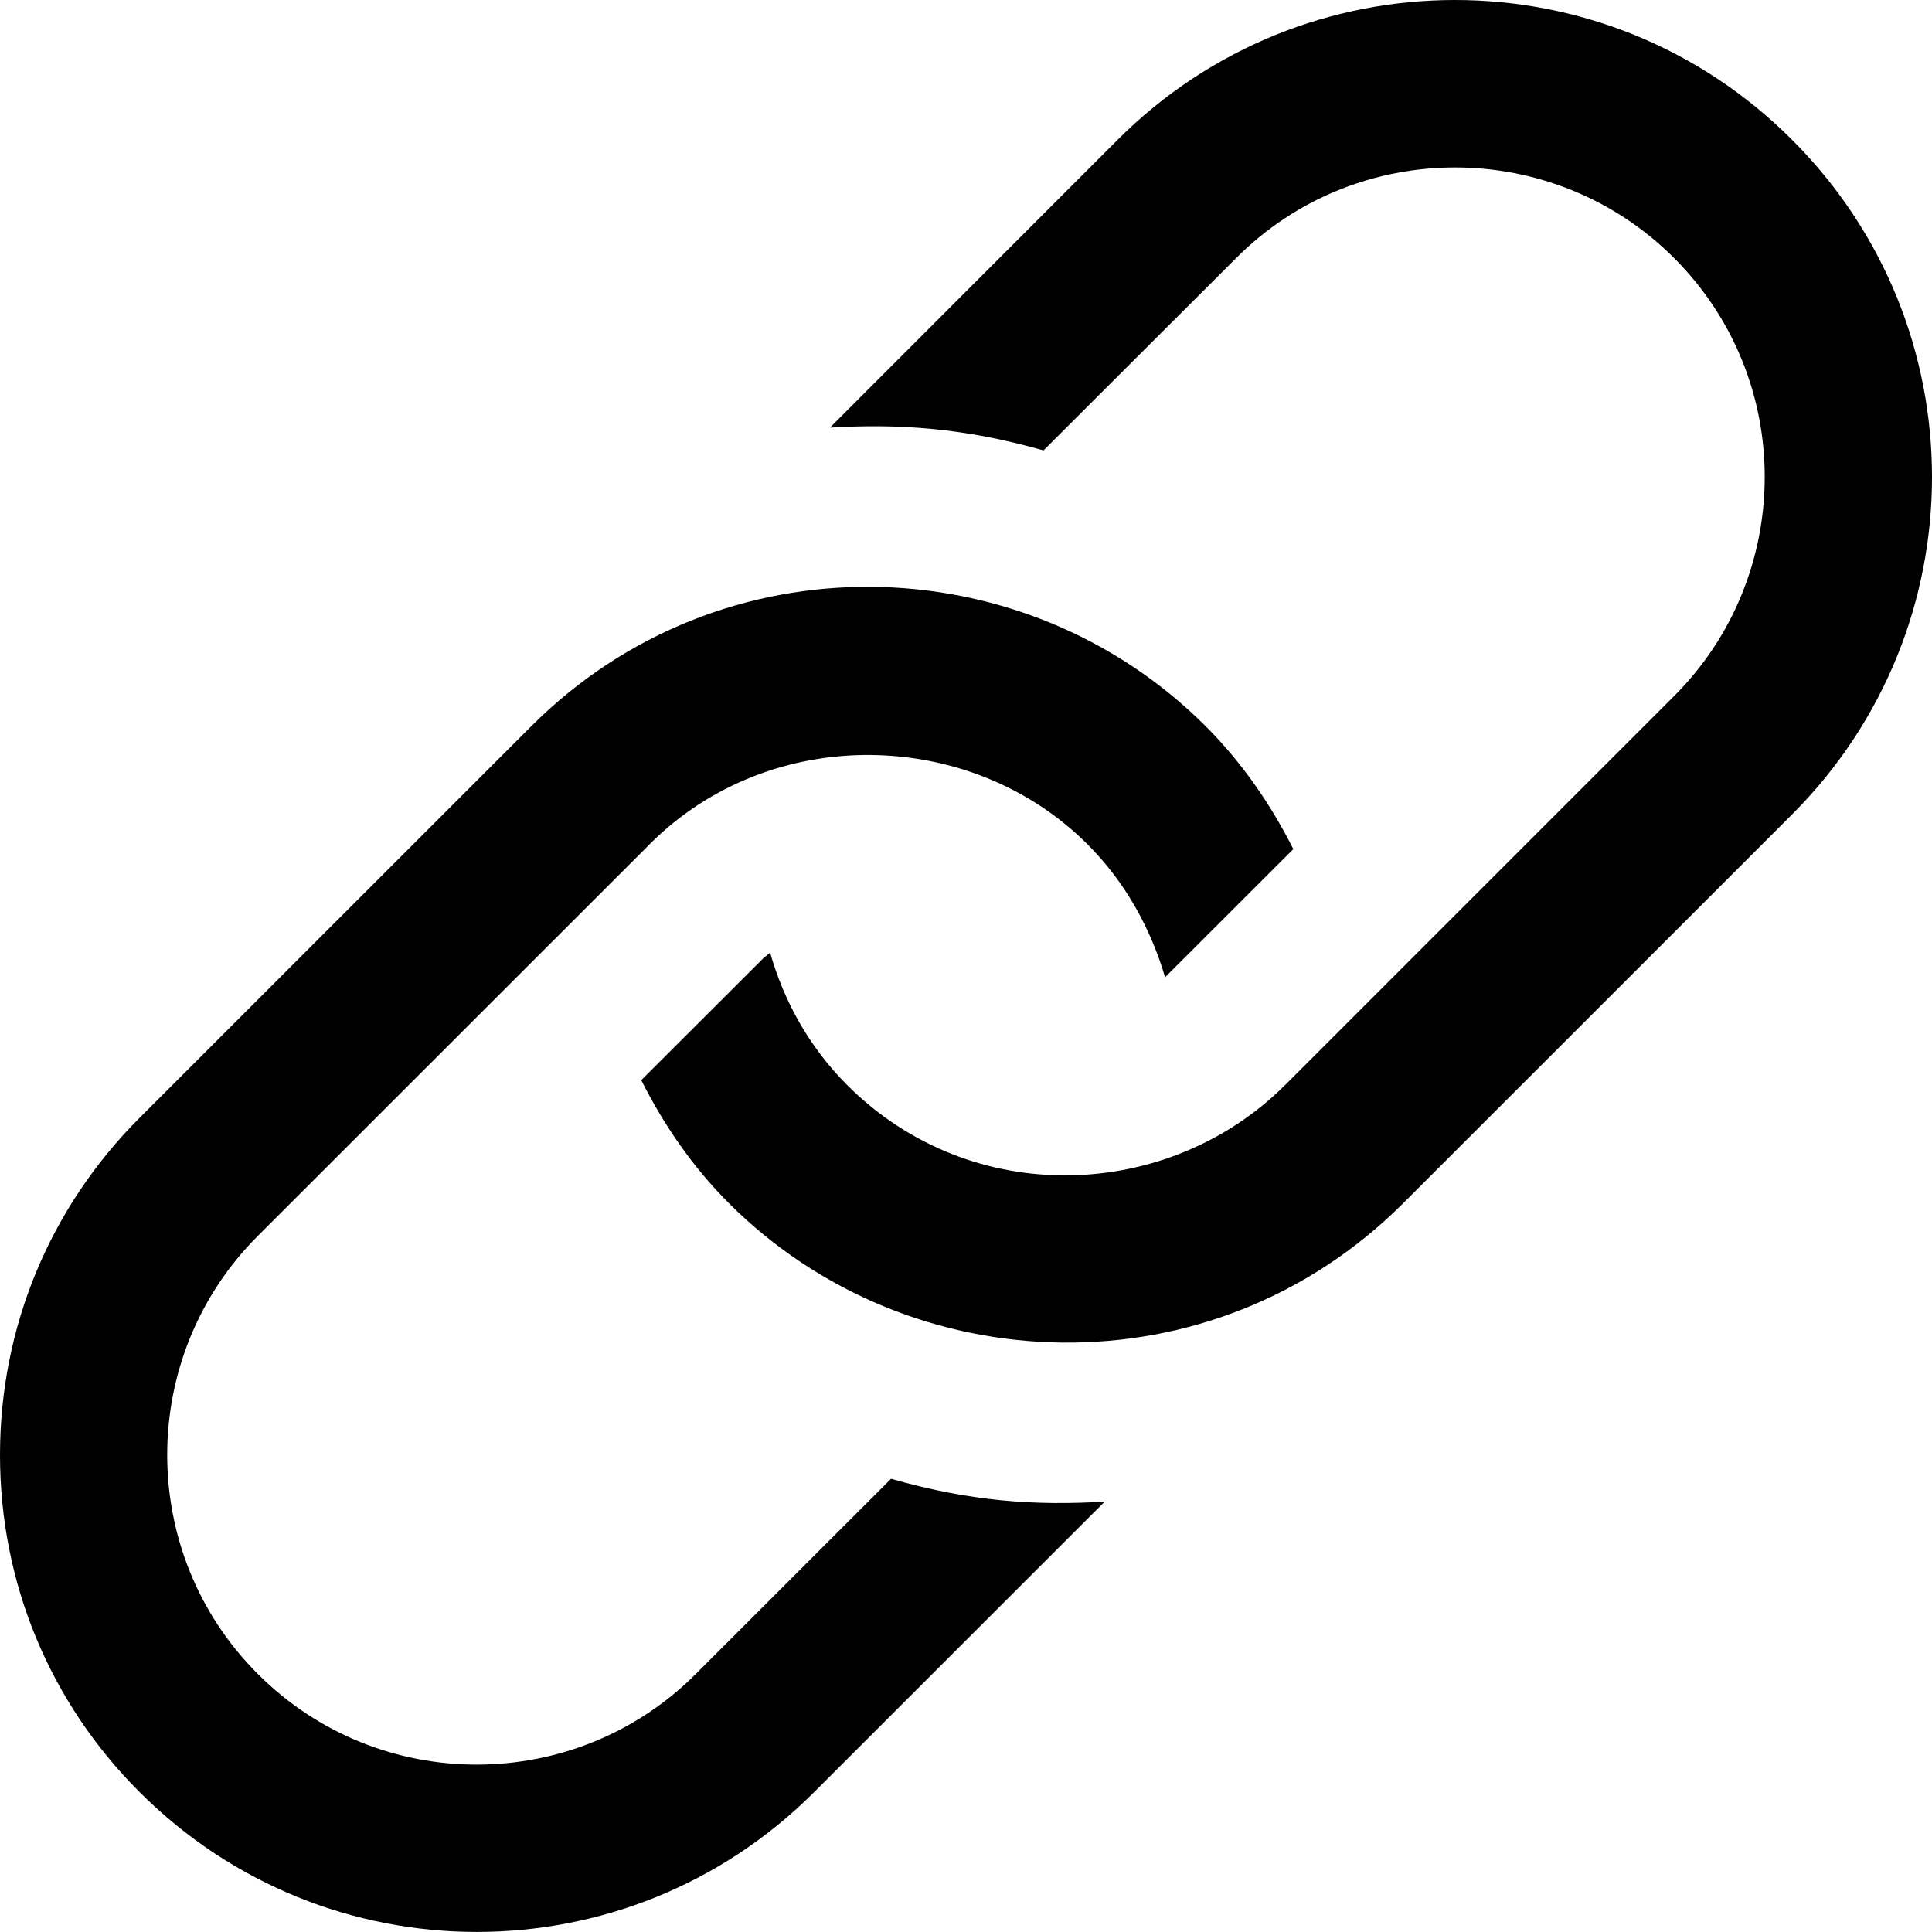 <?xml version="1.0" encoding="utf-8"?>
<!-- Generator: Adobe Illustrator 17.0.0, SVG Export Plug-In . SVG Version: 6.00 Build 0)  -->
<!DOCTYPE svg PUBLIC "-//W3C//DTD SVG 1.1//EN" "http://www.w3.org/Graphics/SVG/1.1/DTD/svg11.dtd">
<svg version="1.1" id="Layer_1" xmlns="http://www.w3.org/2000/svg" xmlns:xlink="http://www.w3.org/1999/xlink" x="0px" y="0px"
	 width="24px" height="24px" viewBox="0 0 24 24" enable-background="new 0 0 24 24" xml:space="preserve">
<path fill="#000000" d="M13.723,18.654l-3.61,3.609c-2.316,2.315-6.063,2.315-8.378,0C0.615,21.145,0,19.657,0,18.075
	c0-1.582,0.615-3.07,1.734-4.189L6.6,9.021c2.355-2.355,6.114-2.262,8.377,0c0.453,0.453,0.81,0.973,1.089,1.527l-1.593,1.592
	c-0.18-0.613-0.5-1.189-0.964-1.652c-1.448-1.448-3.93-1.51-5.439-0.001l-0.001,0.002l-4.867,4.865c-1.5,1.499-1.5,3.941,0,5.44
	c1.517,1.517,3.958,1.488,5.442,0l2.425-2.424C12.062,18.654,12.86,18.705,13.723,18.654z M13.884,1.736L10.31,5.312
	c0.847-0.05,1.655,0,2.653,0.283l2.393-2.389c1.498-1.502,3.94-1.5,5.44-0.001c1.517,1.518,1.486,3.959,0,5.442l-4.831,4.831
	l-0.003,0.002c-1.438,1.437-3.886,1.552-5.439-0.002c-0.473-0.474-0.785-1.042-0.956-1.643l-0.084,0.068l-1.517,1.515
	c0.28,0.556,0.635,1.075,1.088,1.528c2.245,2.245,6.004,2.374,8.378,0l4.832-4.831c2.314-2.316,2.316-6.062-0.001-8.377
	C19.946-0.583,16.196-0.575,13.884,1.736z"/>
</svg>
